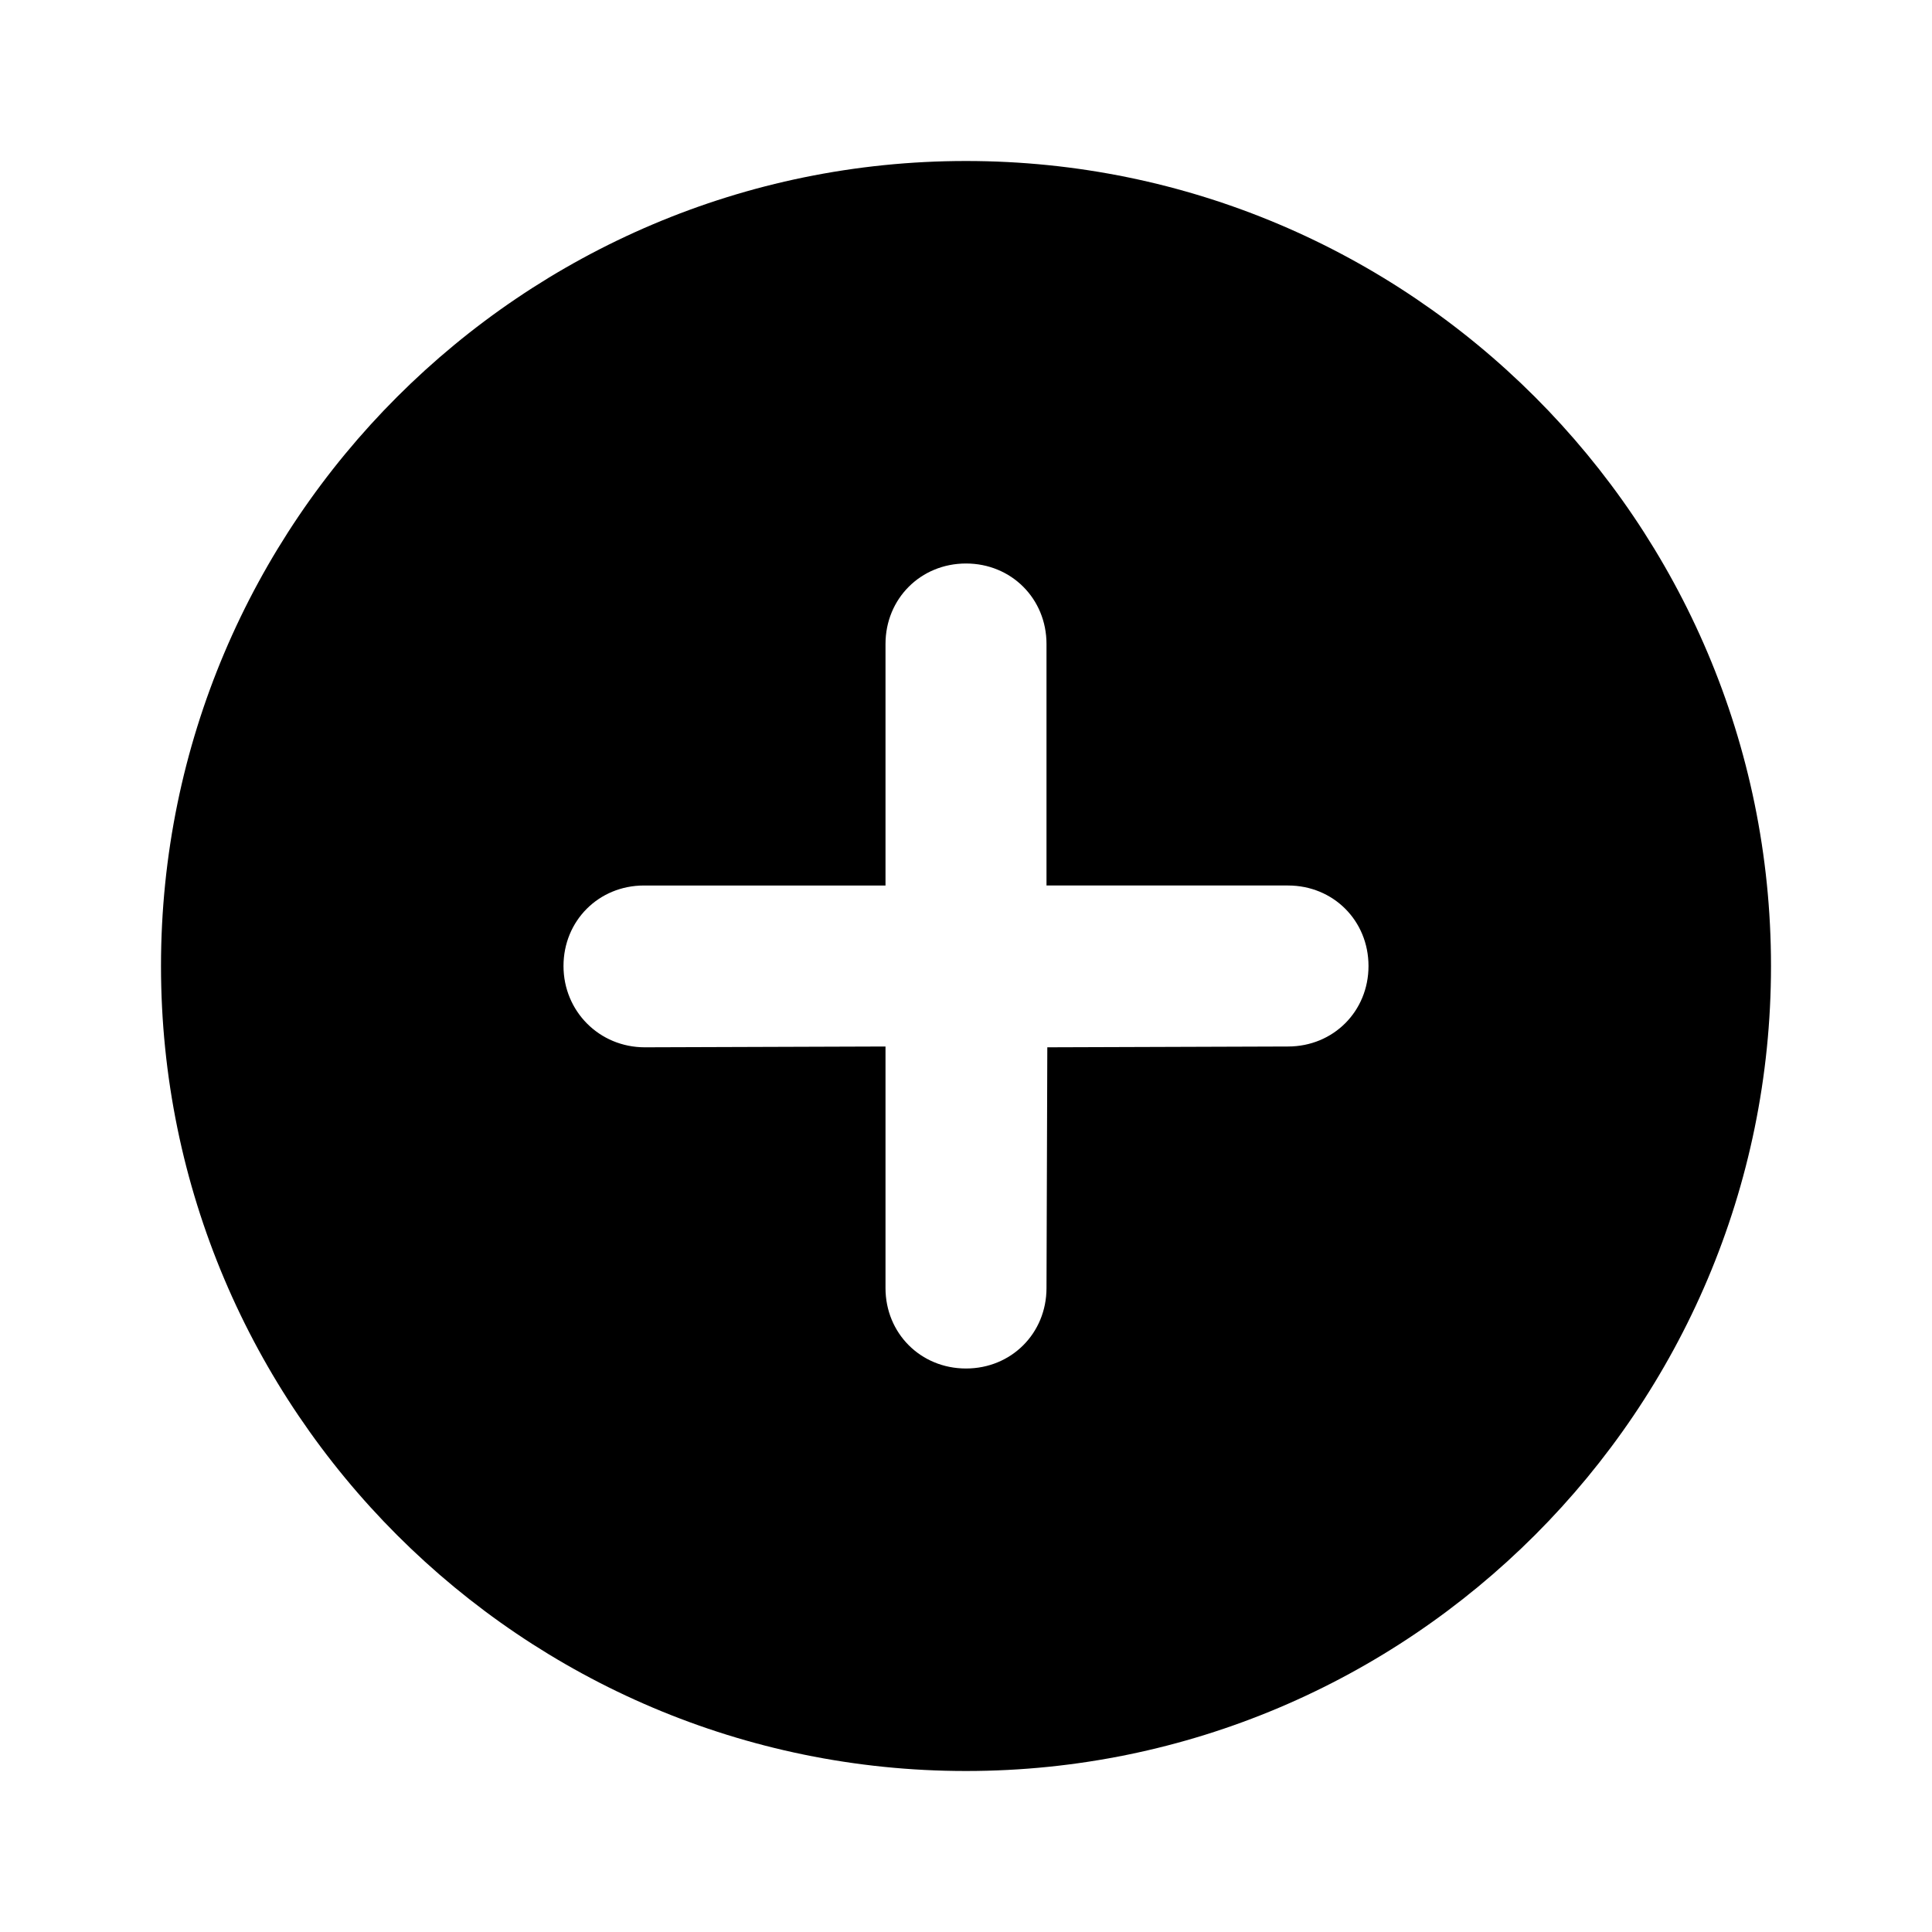 <svg id="icon" height="24" viewBox="0 0 24 24" width="24" xmlns="http://www.w3.org/2000/svg"><path d="m12 2c-5.516 0-10 4.484-10 10s4.484 10 10 10 10-4.484 10-10-4.484-10-10-10zm0 5c.563 0 1 .437 1 1v3h3c.563 0 1 .437 1 1s-.437 1-1 1l-2.99.01-.01 2.99c0 .563-.437 1-1 1s-1-.437-1-1v-3l-2.99.01c-.565 0-1.01-.448-1.01-1.01s.437-1 1-1h3v-3c0-.563.437-1 1-1z" fill="currentColor" fill-rule="evenodd"/></svg>
